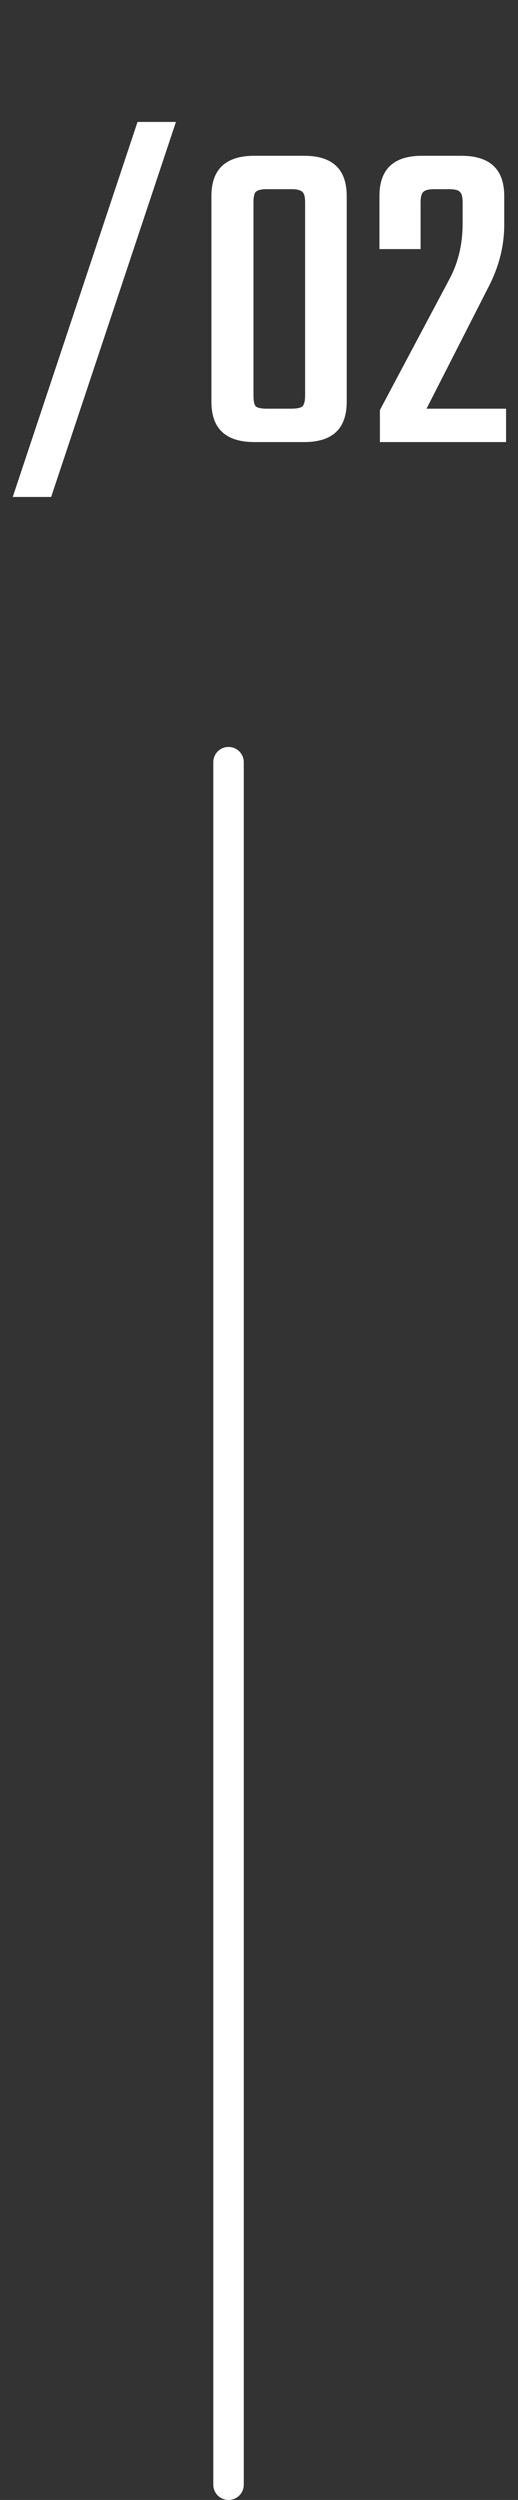 <svg width="34" height="164" viewBox="0 0 34 164" fill="none" xmlns="http://www.w3.org/2000/svg">
<rect x="0" y="0" width="34" height="164" fill="#333333" stroke="none"/>
<path d="M9.027 8H11.547L3.357 32.6H0.837L9.027 8ZM20.027 25.94V13.28C20.027 12.92 19.967 12.69 19.847 12.59C19.727 12.47 19.487 12.41 19.127 12.41H17.507C17.147 12.41 16.907 12.47 16.787 12.59C16.687 12.69 16.637 12.92 16.637 13.28V25.94C16.637 26.3 16.687 26.54 16.787 26.66C16.907 26.76 17.147 26.81 17.507 26.81H19.127C19.487 26.81 19.727 26.76 19.847 26.66C19.967 26.54 20.027 26.3 20.027 25.94ZM22.757 12.86V26.36C22.757 28.12 21.827 29 19.967 29H16.697C14.817 29 13.877 28.12 13.877 26.36V12.86C13.877 11.1 14.817 10.22 16.697 10.22H19.967C21.827 10.22 22.757 11.1 22.757 12.86ZM27.606 13.28V16.34H24.906V12.86C24.906 11.1 25.836 10.22 27.696 10.22H30.276C32.156 10.22 33.096 11.1 33.096 12.86V14.75C33.096 16.15 32.746 17.52 32.046 18.86L27.996 26.81H33.216V29H24.936V26.9L29.526 18.26C30.086 17.2 30.366 16 30.366 14.66V13.28C30.366 12.92 30.306 12.69 30.186 12.59C30.086 12.47 29.846 12.41 29.466 12.41H28.506C28.146 12.41 27.906 12.47 27.786 12.59C27.666 12.69 27.606 12.92 27.606 13.28Z" fill="white"/>
<path d="M15 163L15 50" stroke="white" stroke-width="2" stroke-linecap="round"/>
</svg>
